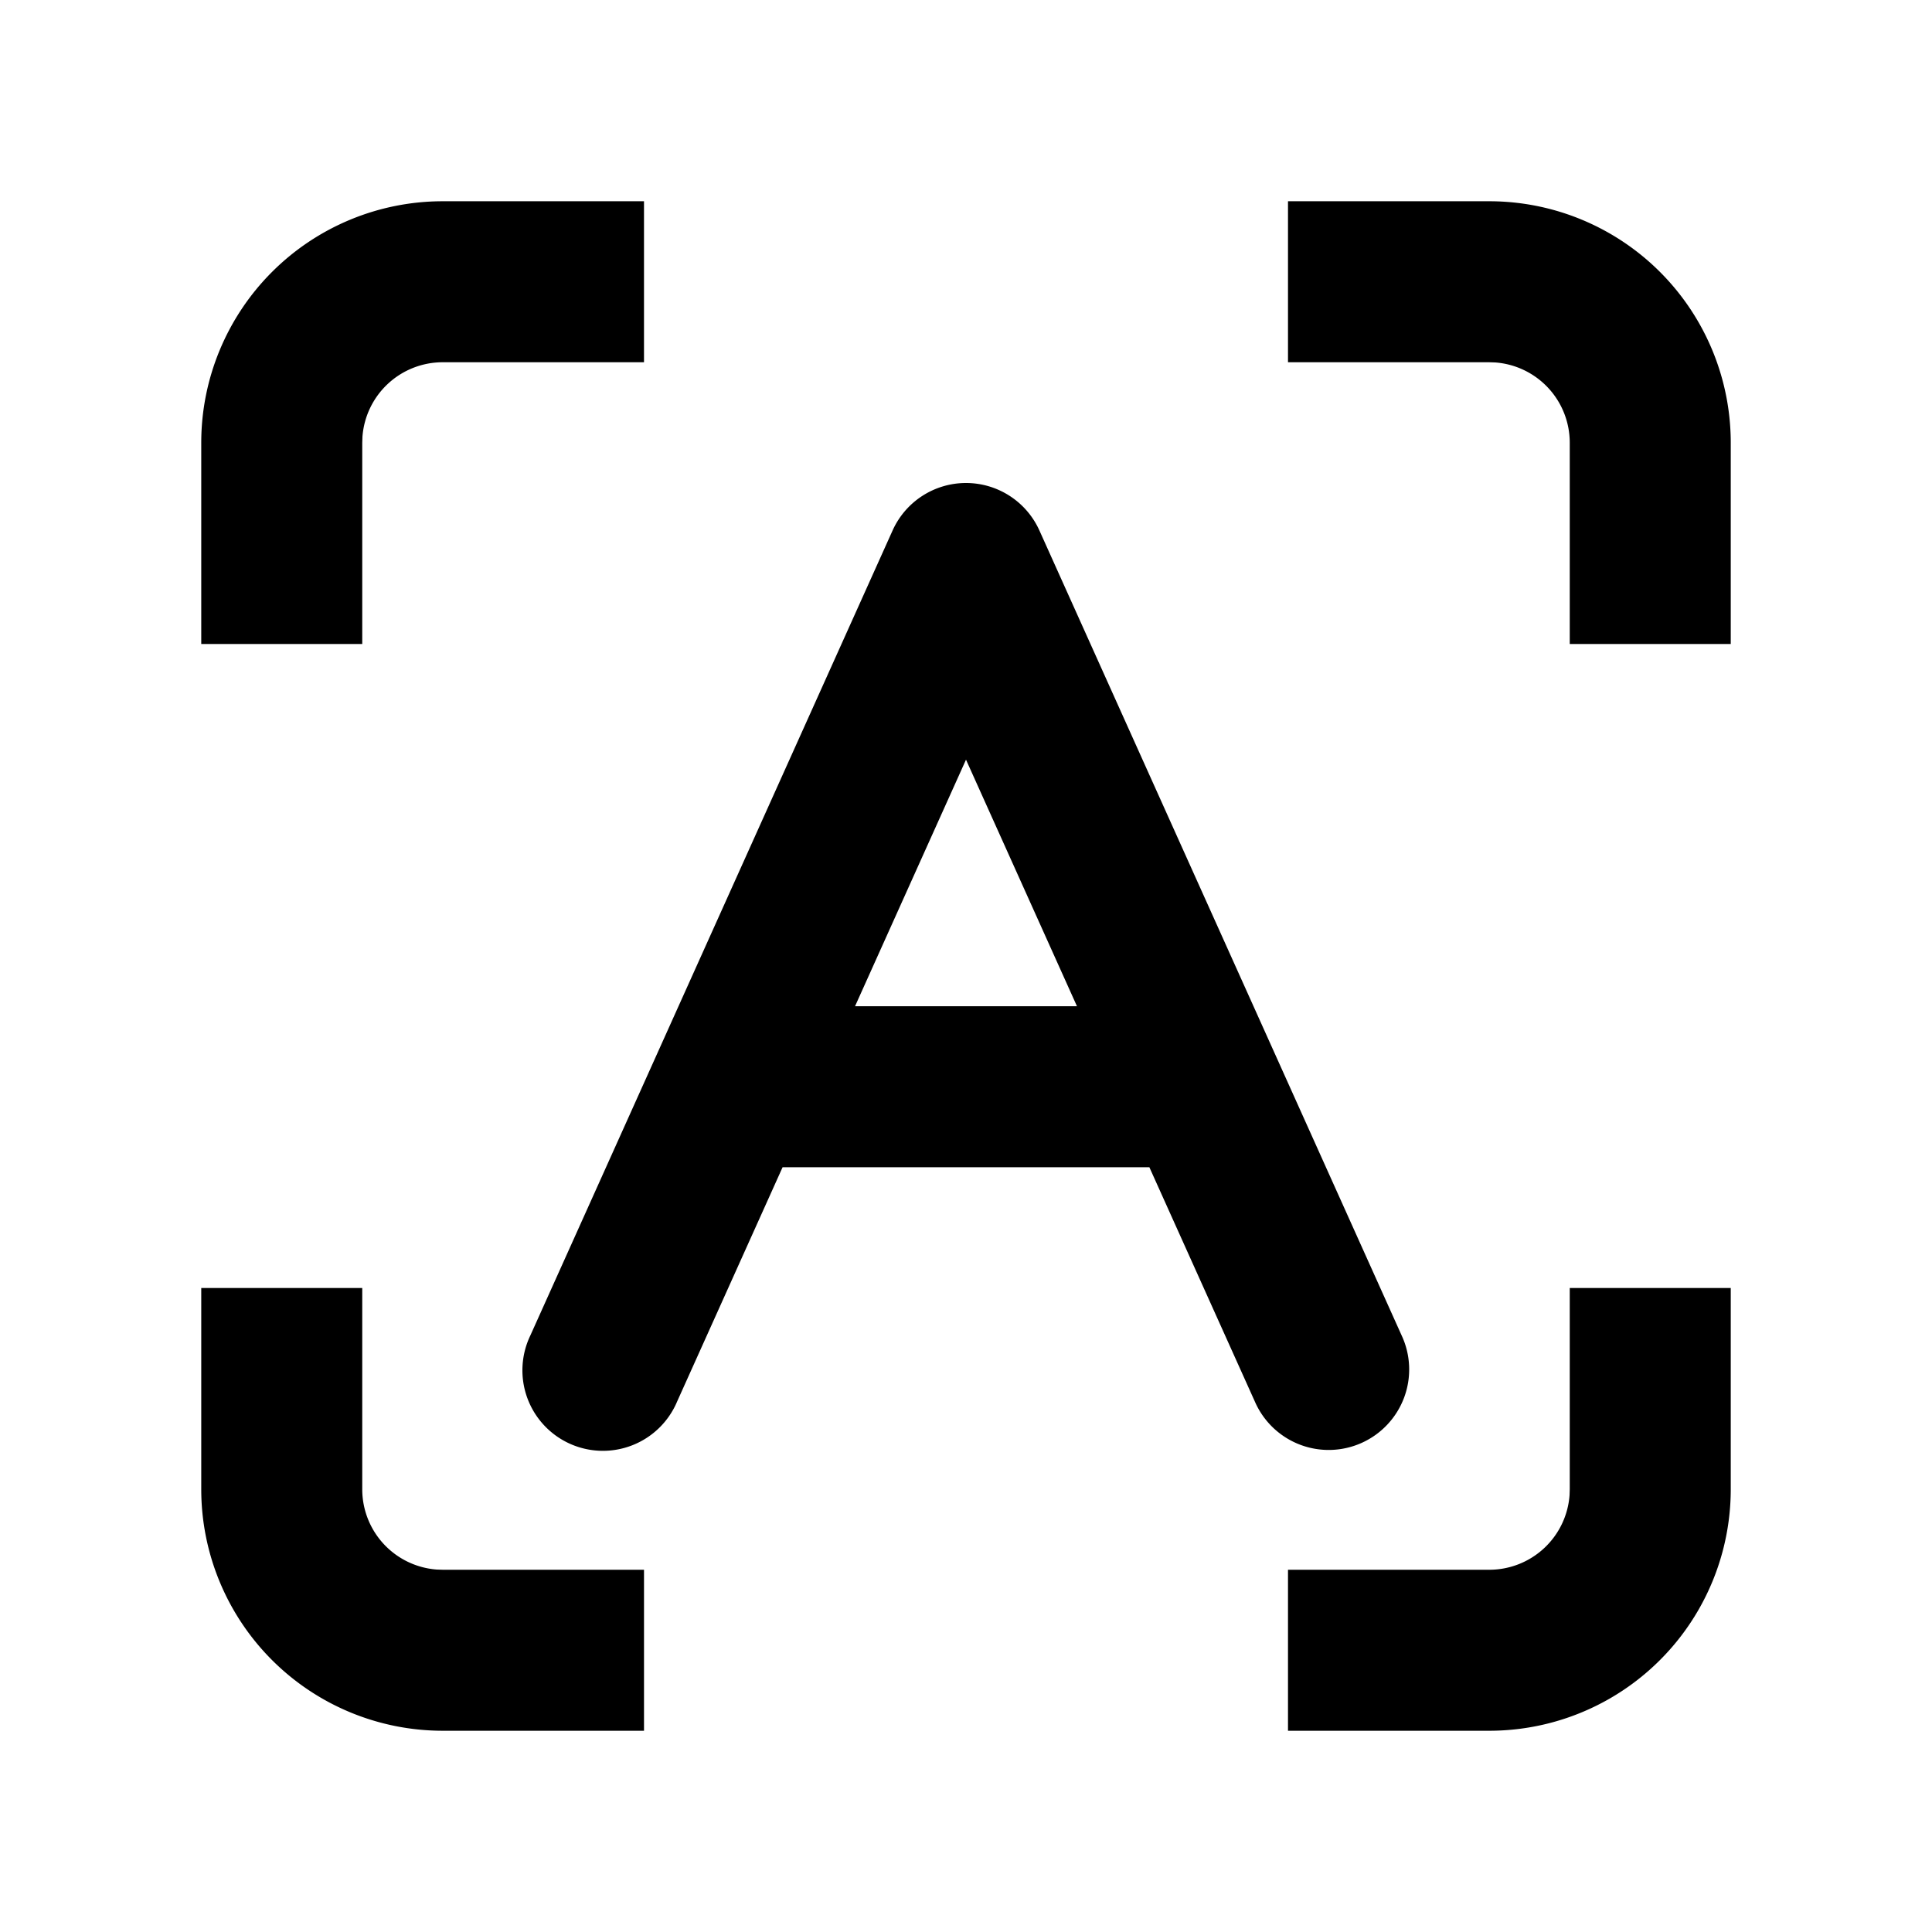 <svg viewBox="0 0 1024 1024" version="1.1" xmlns="http://www.w3.org/2000/svg"><path d="M192 682.667v106.667a42.667 42.667 0 0 0 39.467 42.56L234.667 832h106.667v85.333h-106.667a128 128 0 0 1-128-128v-106.667h85.333z m725.333 0v106.667a128 128 0 0 1-128 128h-106.667v-85.333h106.667a42.667 42.667 0 0 0 42.56-39.467L832 789.333v-106.667h85.333zM512 256a42.667 42.667 0 0 1 38.912 25.173l192 426.667a42.667 42.667 0 1 1-77.824 34.987L609.195 618.667h-194.411l-55.893 124.16a42.667 42.667 0 1 1-77.803-34.987l192-426.667A42.667 42.667 0 0 1 512 256z m0 146.645L453.184 533.333h117.632L512 402.645zM341.333 106.667v85.333h-106.667a42.667 42.667 0 0 0-42.56 39.467L192 234.667v106.667H106.667v-106.667a128 128 0 0 1 128-128h106.667z m448 0a128 128 0 0 1 128 128v106.667h-85.333v-106.667a42.667 42.667 0 0 0-39.467-42.56L789.333 192h-106.667V106.667h106.667z" p-id="15666"></path></svg>
